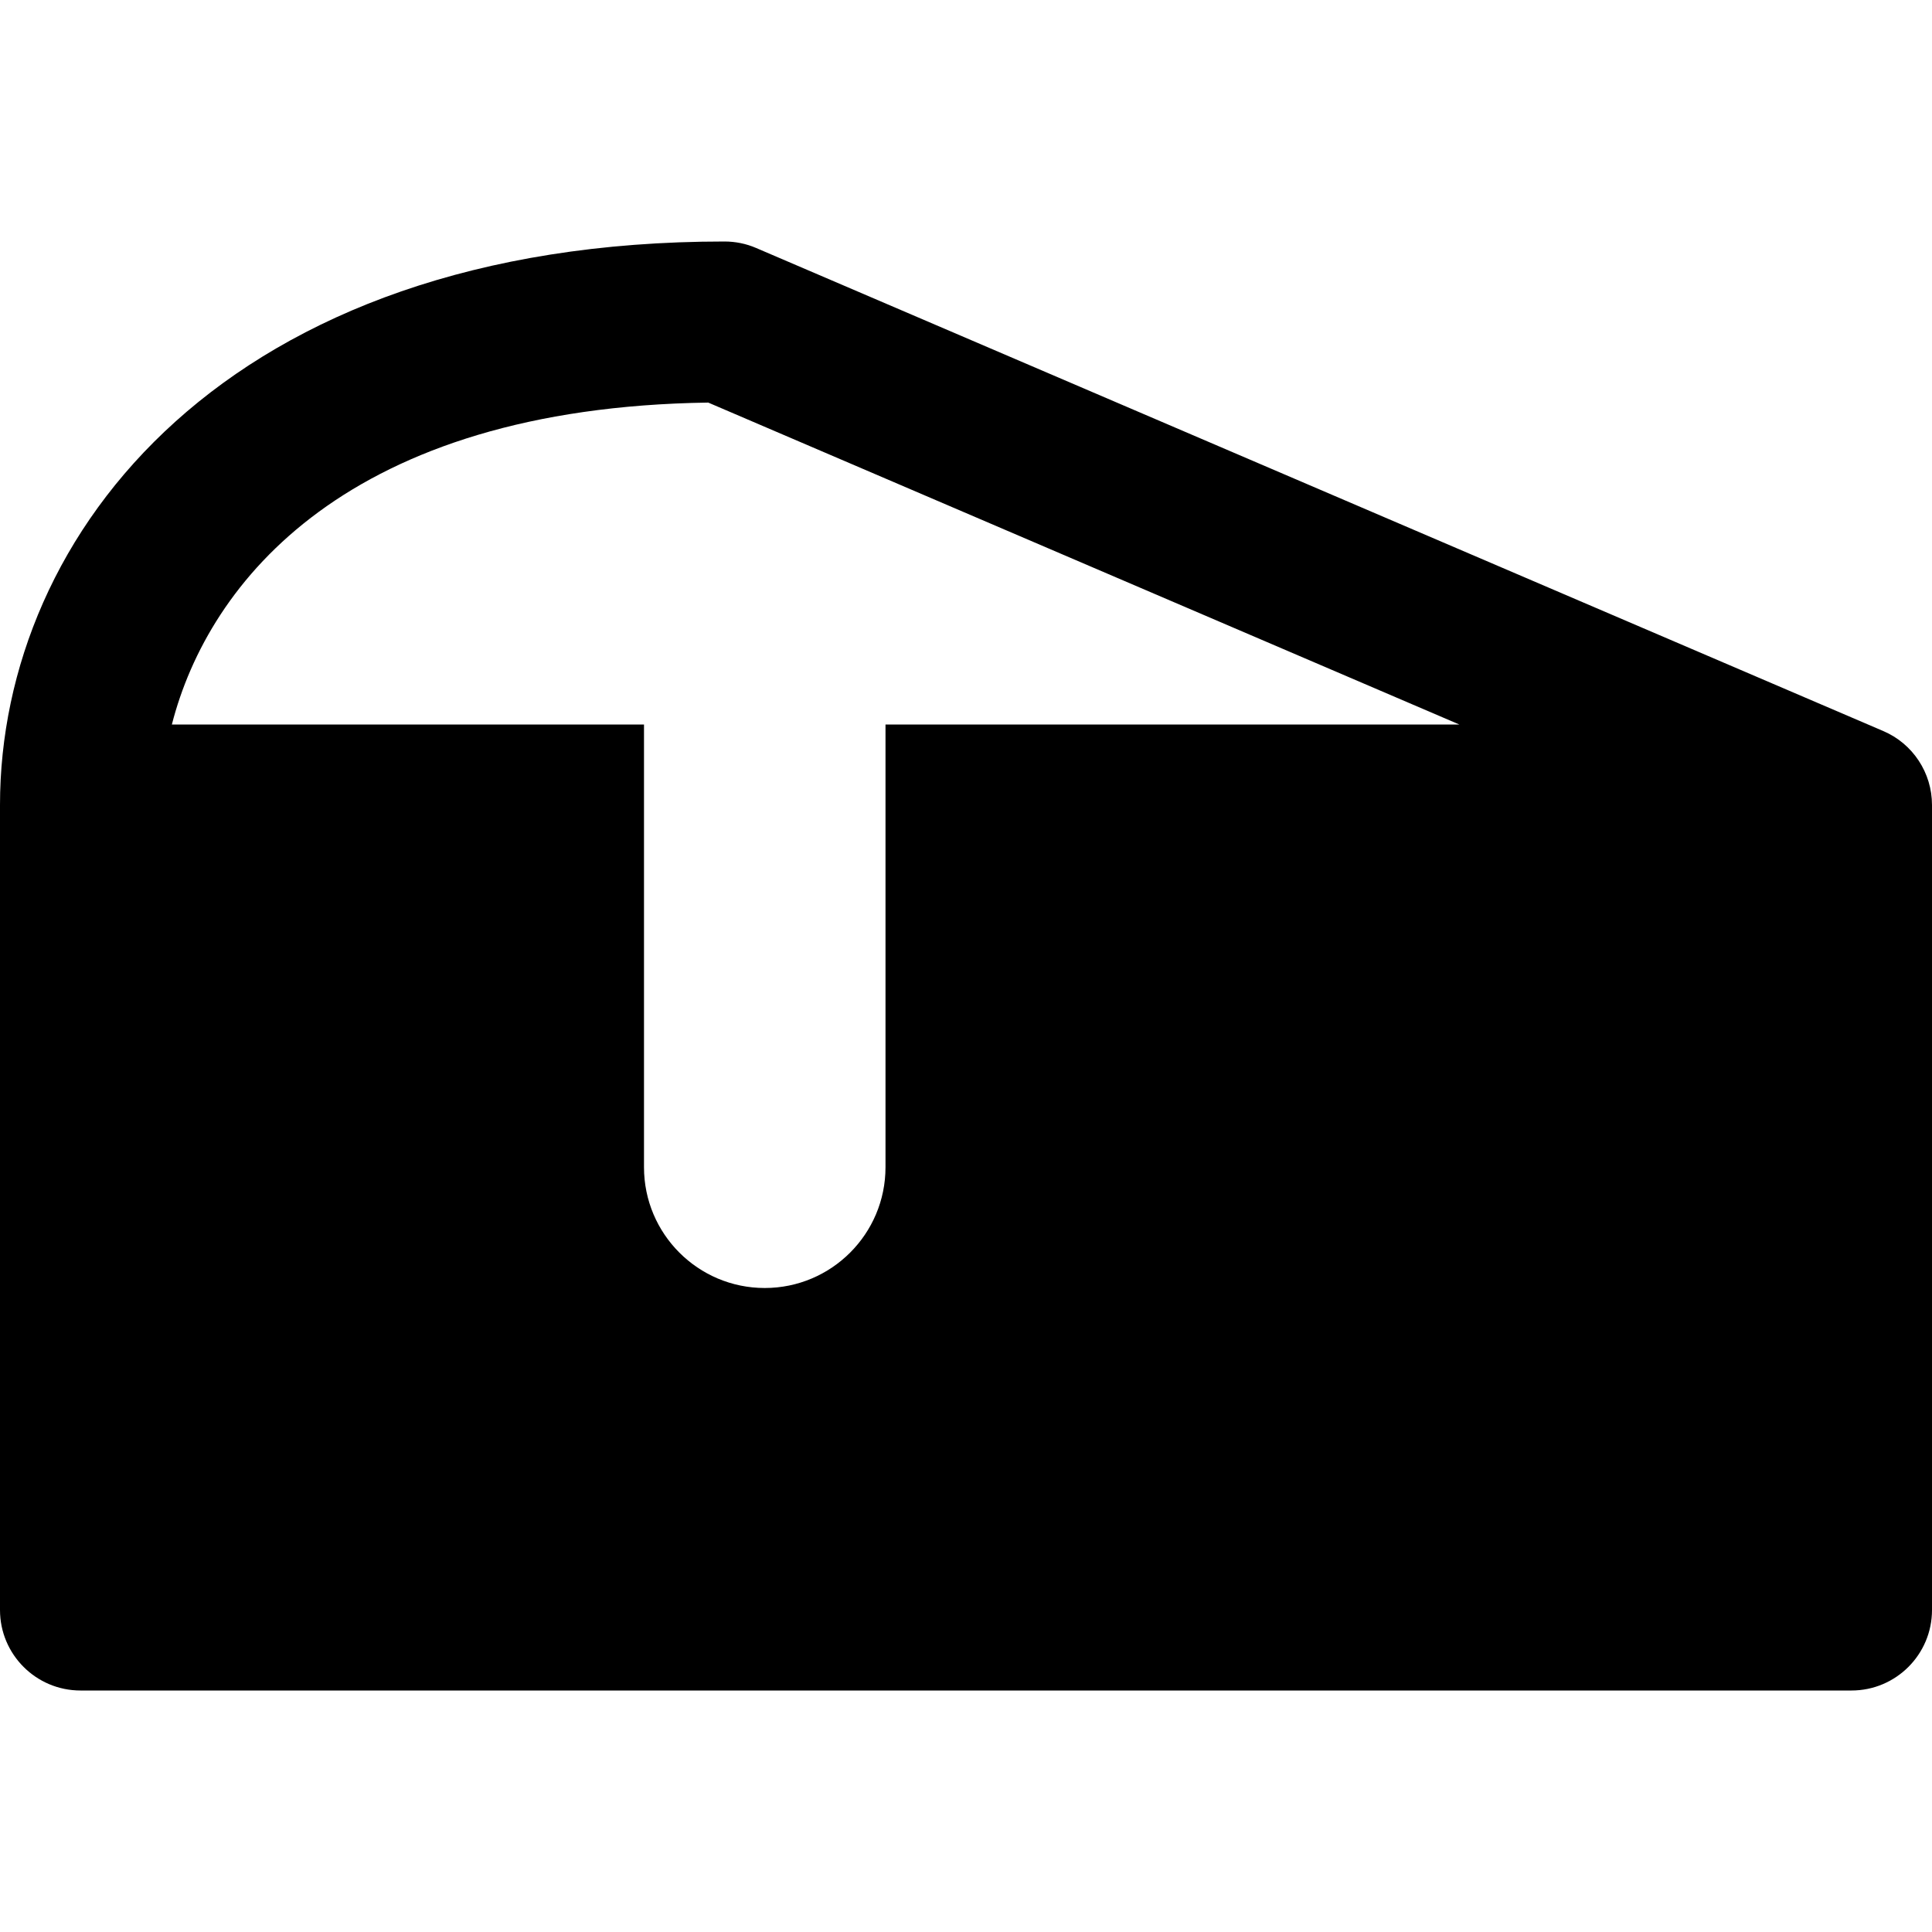 <svg id="nc_icon" xmlns="http://www.w3.org/2000/svg" xmlns:xlink="http://www.w3.org/1999/xlink" x="0px" y="0px" viewBox="0 0 24 24" ><g class="nc-icon-wrapper" fill="currentColor"><path fill="currentColor" d="M23.394,9.081l-14-6C9.27,3.027,9.135,3,9,3c-6.184,0-9,3.628-9,7v10c0,0.552,0.448,1,1,1h22 c0.552,0,1-0.448,1-1V10C24,9.6,23.762,9.238,23.394,9.081z M8.798,5.001L18.128,9H11v5.5c0,0.828-0.672,1.5-1.5,1.5h0 C8.672,16,8,15.328,8,14.5V9H2.135C2.591,7.221,4.328,5.065,8.798,5.001z"></path></g></svg>